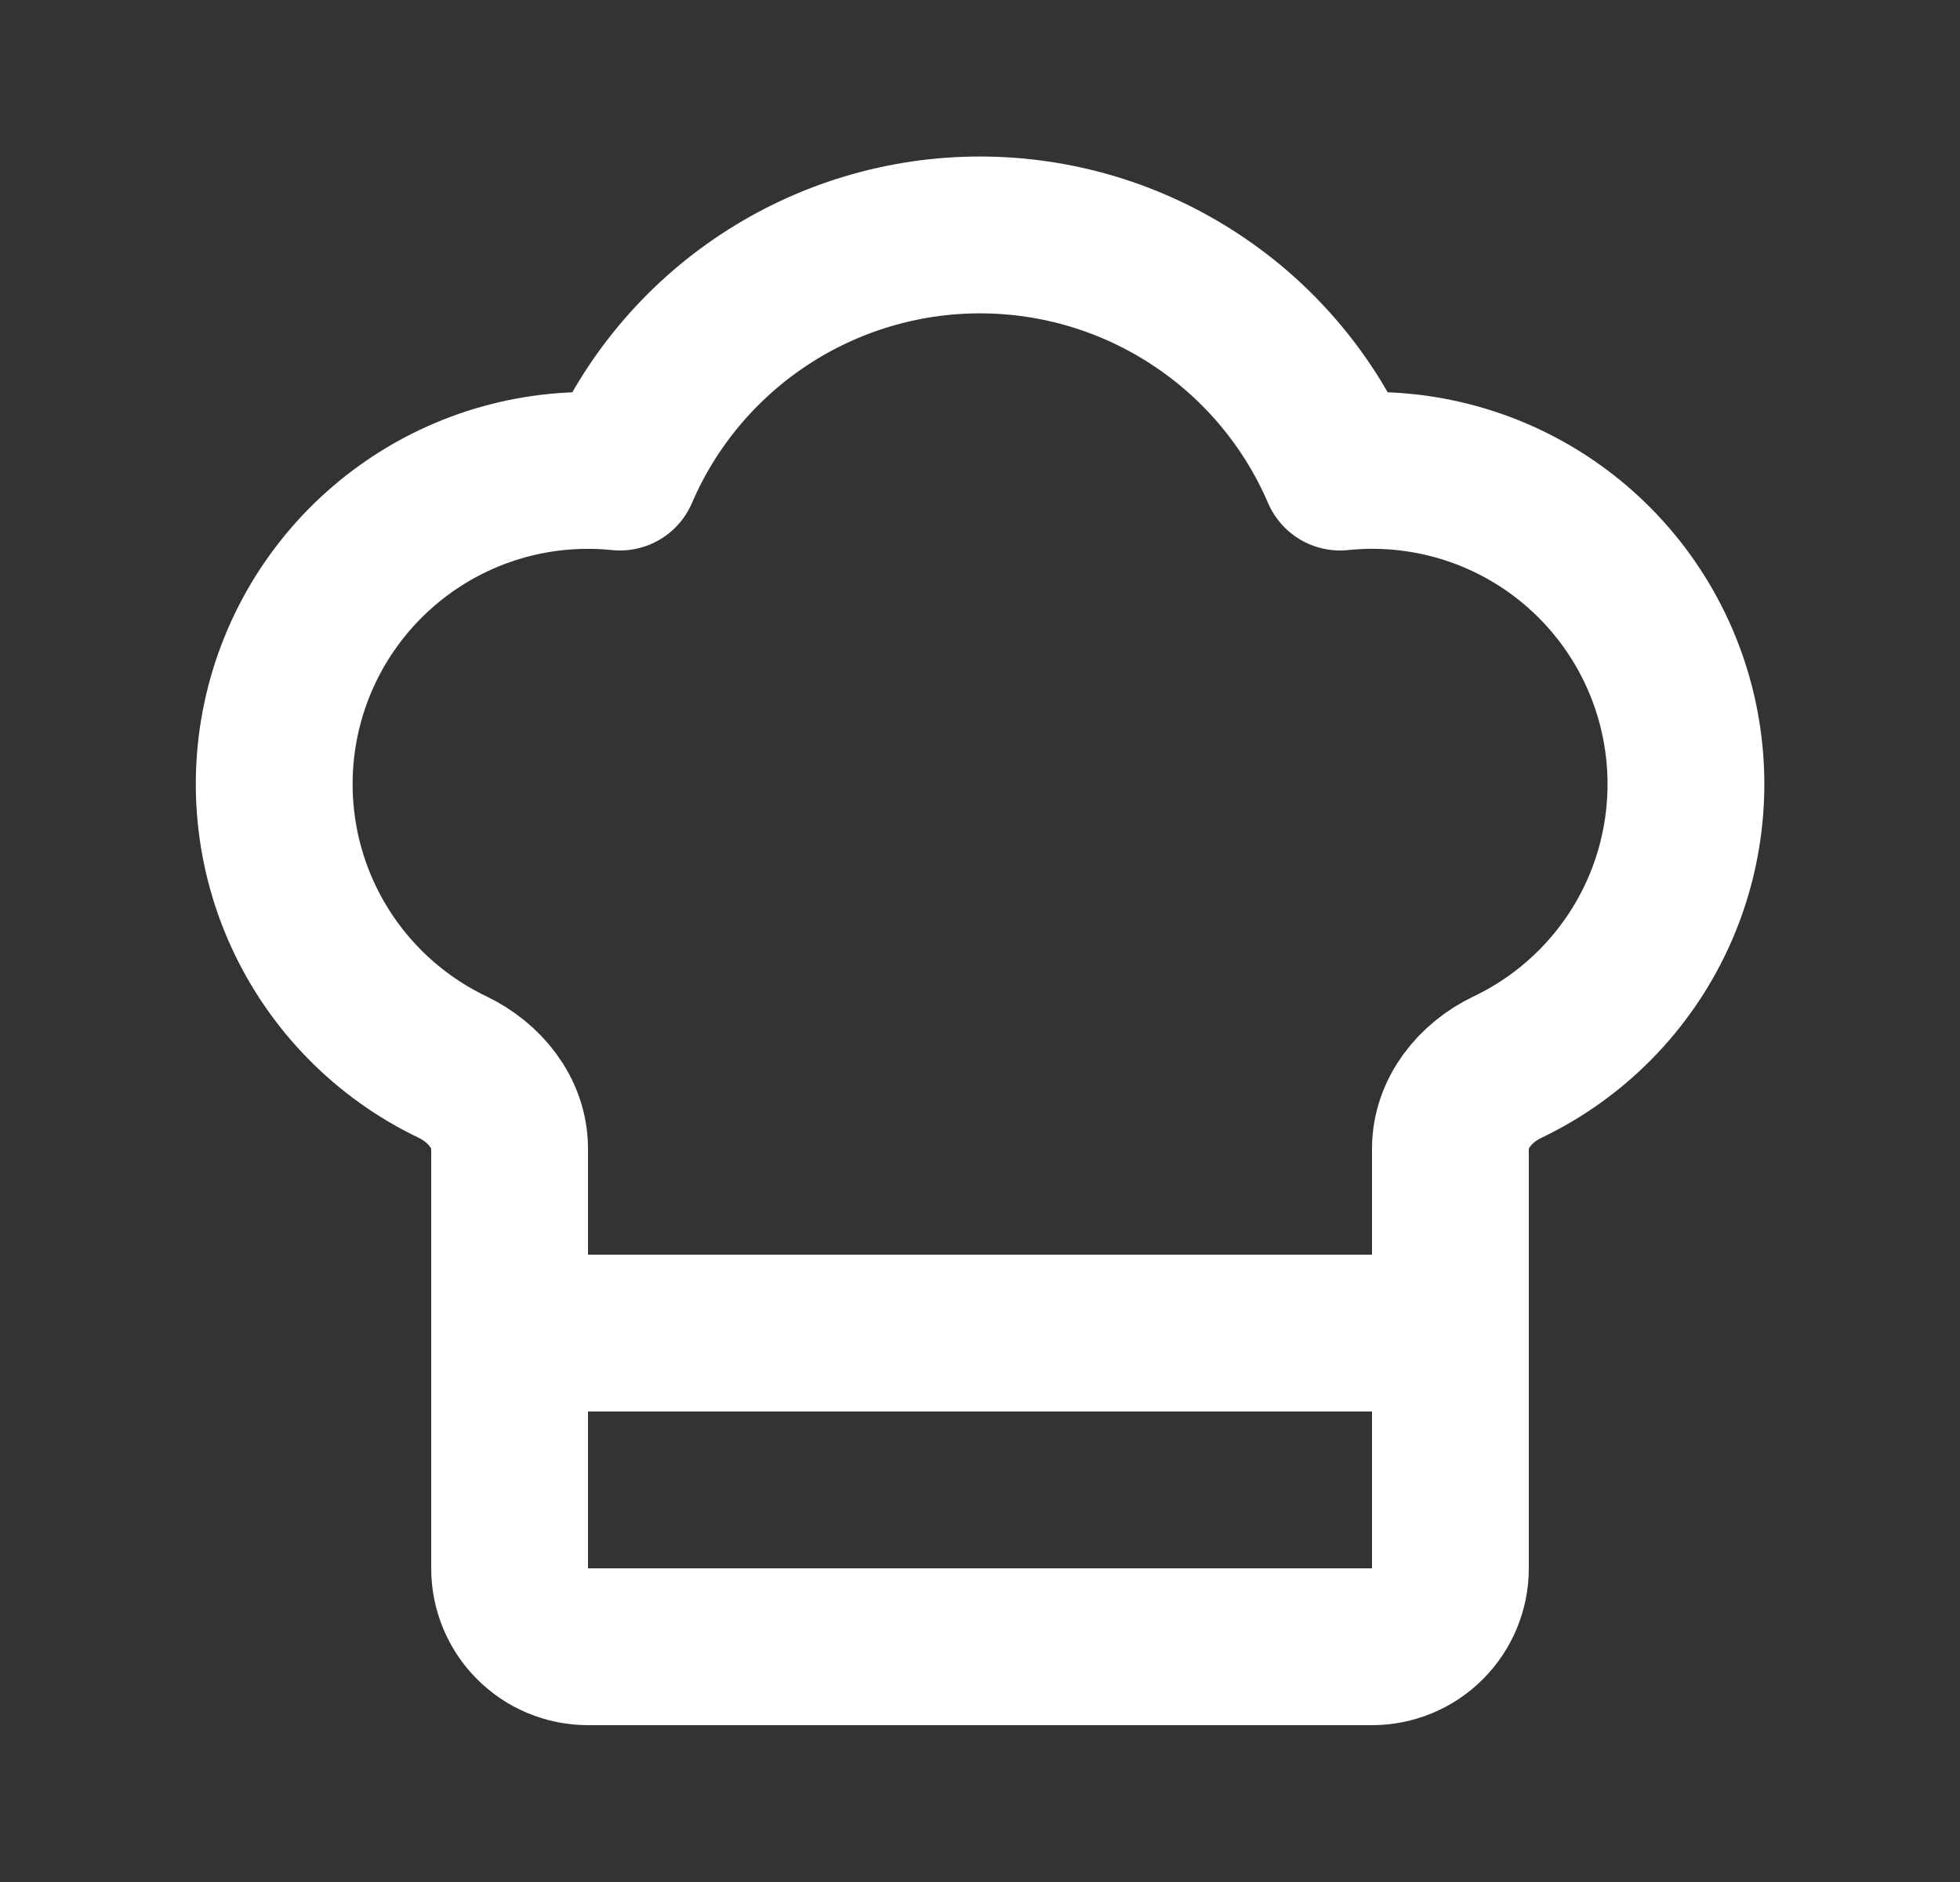 <svg width="25" height="24" viewBox="0 0 25 24" fill="none" xmlns="http://www.w3.org/2000/svg">
<rect x="0" y="0" width="25" height="24" fill="#333333" stroke="none"/>
<path d="M17.5 21C17.765 21 18.02 20.895 18.207 20.707C18.395 20.52 18.5 20.265 18.5 20V14.65C18.5 14.193 18.816 13.806 19.227 13.609C20.078 13.203 20.758 12.51 21.148 11.651C21.537 10.792 21.61 9.824 21.355 8.916C21.1 8.008 20.532 7.22 19.753 6.69C18.973 6.16 18.031 5.923 17.093 6.02C16.707 5.122 16.066 4.357 15.249 3.82C14.433 3.282 13.477 2.996 12.5 2.996C11.523 2.996 10.567 3.282 9.75 3.82C8.934 4.357 8.293 5.122 7.907 6.02C6.969 5.924 6.028 6.161 5.249 6.691C4.47 7.221 3.902 8.009 3.647 8.916C3.392 9.823 3.465 10.791 3.854 11.65C4.243 12.508 4.923 13.202 5.773 13.608C6.184 13.806 6.5 14.193 6.5 14.649V20C6.5 20.265 6.605 20.52 6.793 20.707C6.98 20.895 7.235 21 7.5 21H17.5Z" stroke="white" stroke-width="2" stroke-linecap="round" stroke-linejoin="round"/>
<path d="M6.5 17H18.5" stroke="white" stroke-width="2" stroke-linecap="round" stroke-linejoin="round"/>
</svg>
